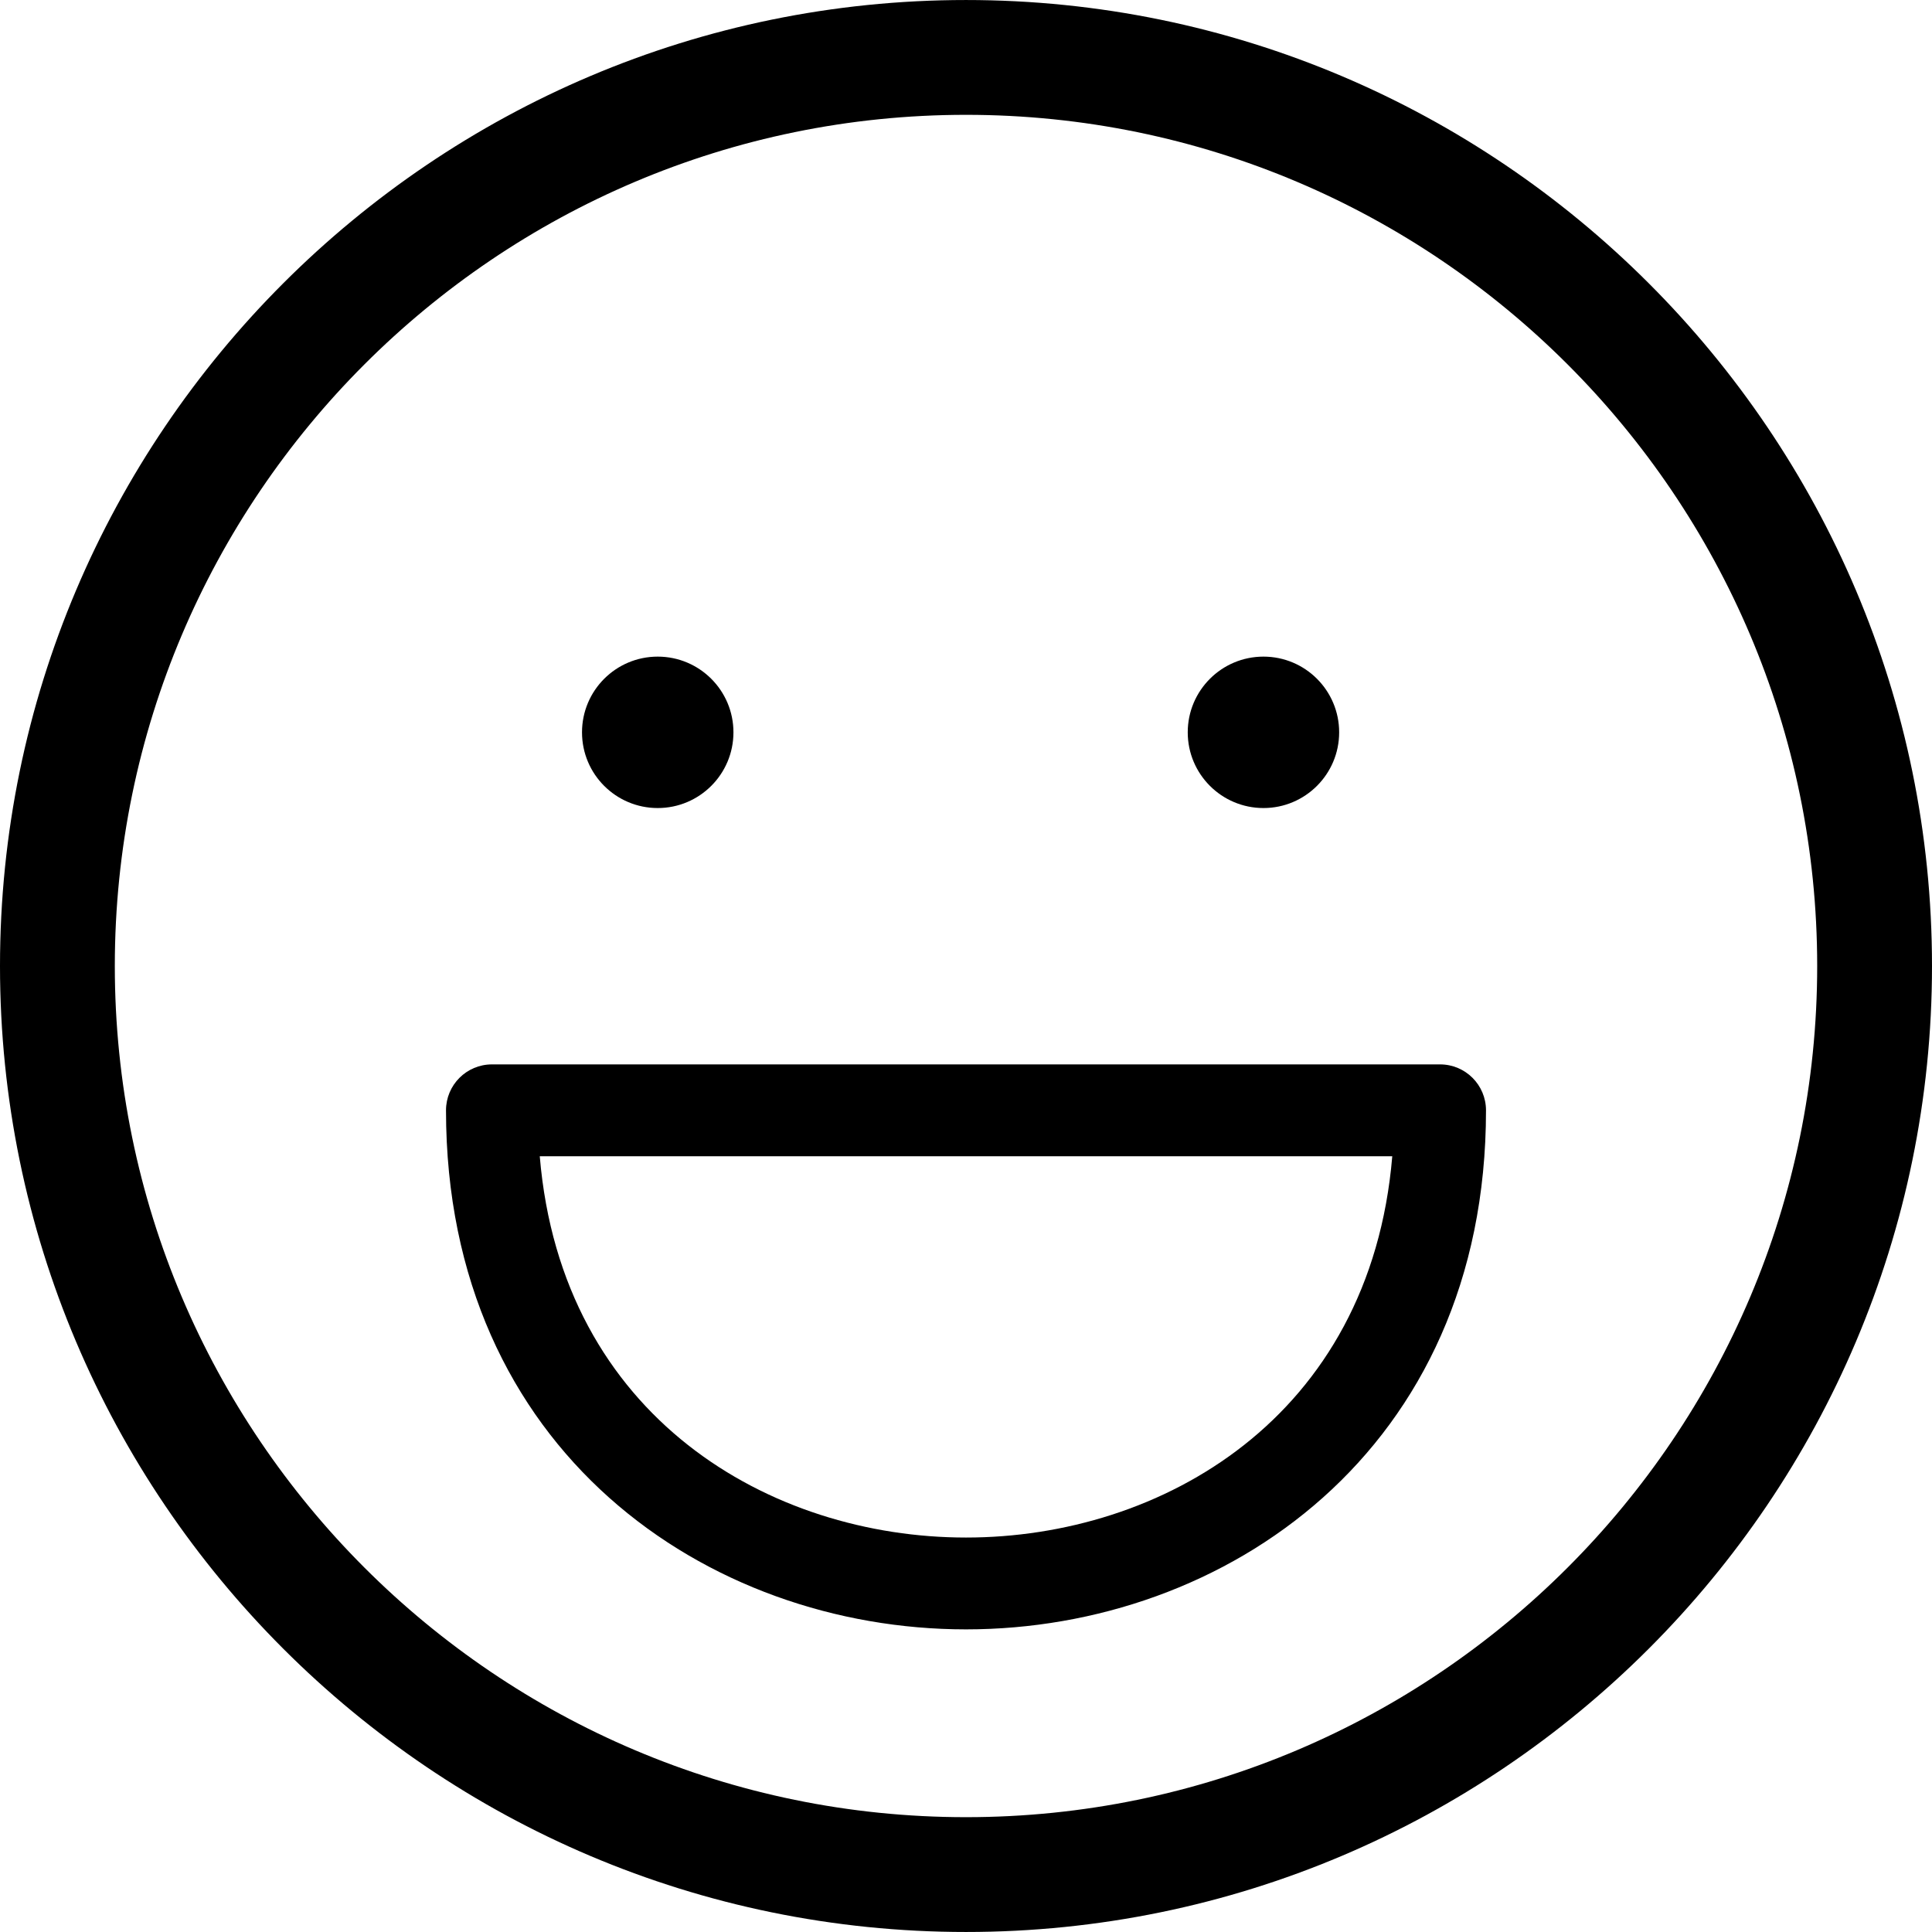 <svg
    xmlns="http://www.w3.org/2000/svg"
	width="400"
	height="400"
	viewbox="0 0 400 400">
    <path fill="#000000" d="M200.003.003C89.721.003 0 89.724 0 200s89.721 199.997 200.003 199.997C310.28 399.997 400 310.276 400 200S310.28.003 200.003.003zm0 376.224c-97.175 0-176.232-79.057-176.232-176.227S102.828 23.773 200.003 23.773c97.171 0 176.227 79.057 176.227 176.227s-79.056 176.227-176.227 176.227zm98.148-155.856H101.849c-5.249 0-9.508 4.26-9.508 9.509 0 70.551 54.159 107.464 107.663 107.464 53.503 0 107.657-36.917 107.657-107.464-.001-5.249-4.261-9.509-9.51-9.509zm-98.148 97.961c-40.401 0-83.716-24.784-88.252-78.939h176.503c-4.541 54.155-47.855 78.939-88.251 78.939zm-63.83-151.035c8.663 0 15.679-7.018 15.679-15.675 0-8.662-7.022-15.675-15.679-15.675s-15.674 7.013-15.674 15.675 7.012 15.675 15.674 15.675zm125.414 0c8.653 0 15.671-7.018 15.671-15.675 0-8.662-7.018-15.675-15.671-15.675-8.655 0-15.678 7.013-15.678 15.675s7.023 15.675 15.678 15.675z"/>
</svg>
